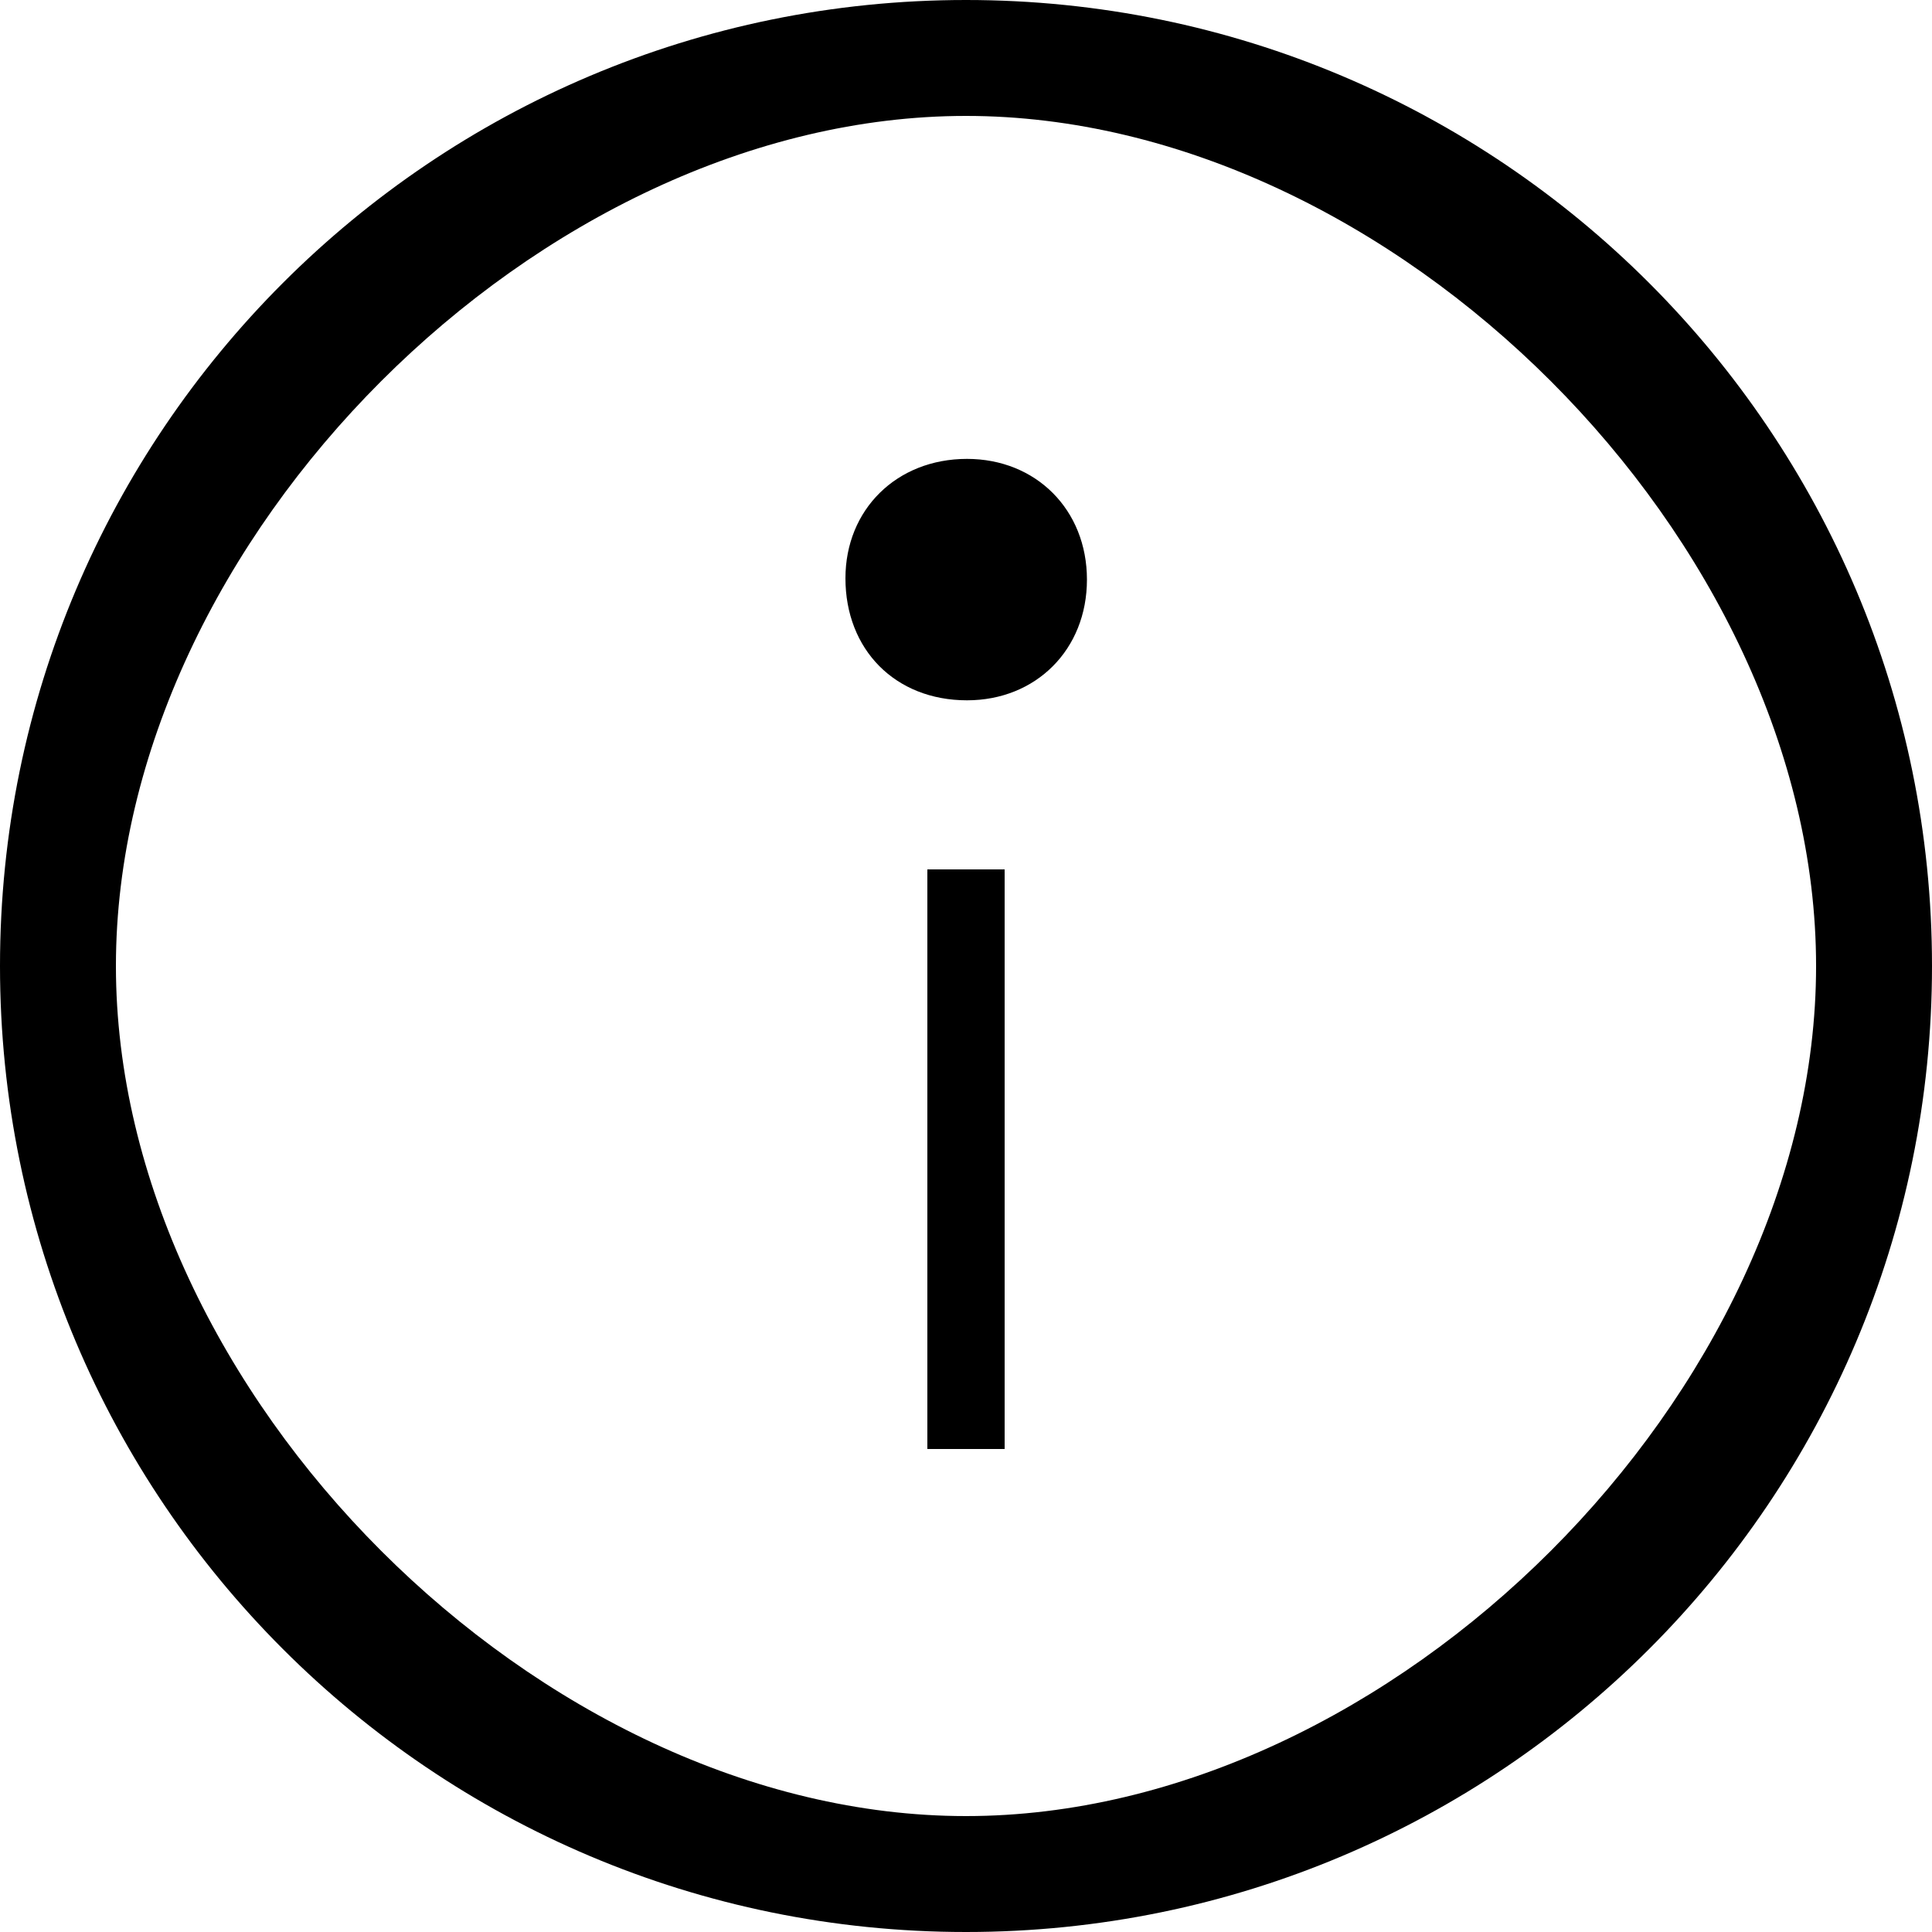 <svg width="25" height="25" viewBox="0 0 25 25" fill="none" xmlns="http://www.w3.org/2000/svg">
<path fill-rule="evenodd" clip-rule="evenodd" d="M12.5 0C5.596 0 0 5.596 0 12.5C0 19.404 5.596 25 12.5 25C19.404 25 25 19.404 25 12.5C25 5.596 19.404 0 12.5 0ZM12.5 23.5C6.986 23.5 1.5 18.014 1.5 12.5C1.5 6.986 6.986 1.5 12.5 1.5C18.014 1.5 23.5 6.986 23.5 12.5C23.5 18.014 18.014 23.5 12.5 23.5ZM14.065 7.5C14.065 8.406 13.405 9.062 12.513 9.062C11.584 9.062 10.94 8.406 10.94 7.483C10.94 6.595 11.601 5.938 12.513 5.938C13.405 5.938 14.065 6.595 14.065 7.5ZM12 11.25H13V18.75H12V11.25Z" fill="black"/>
</svg>
